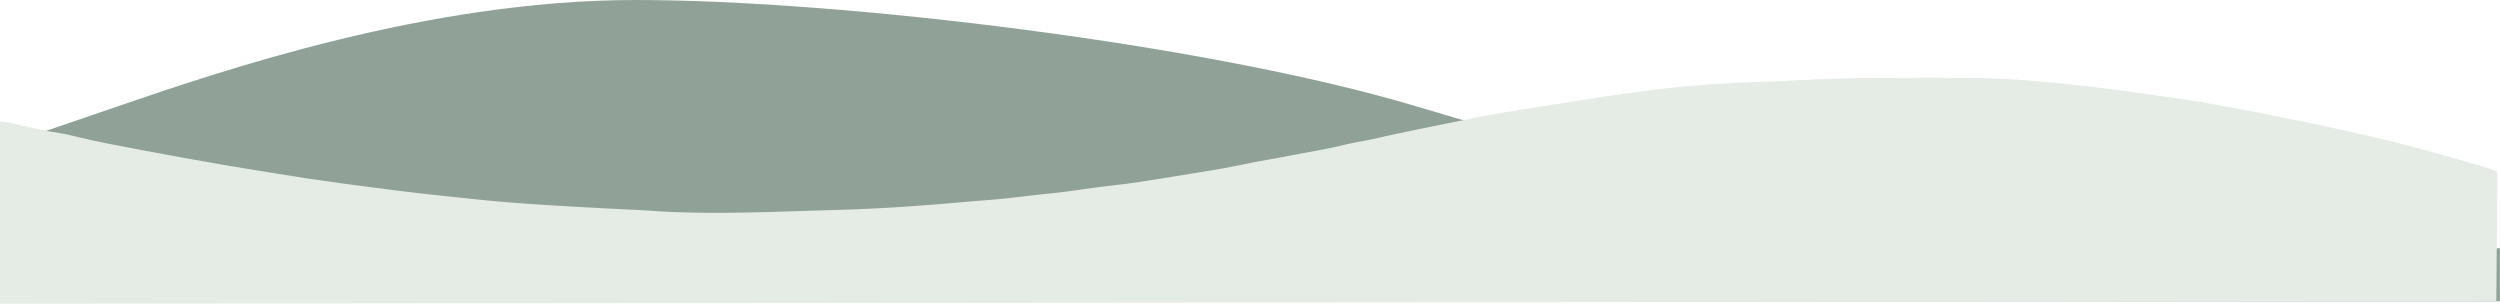 <svg width="1447" height="176" viewBox="0 0 1447 176" fill="none" xmlns="http://www.w3.org/2000/svg">
<path fill-rule="evenodd" clip-rule="evenodd" d="M8.146 82.071L68.097 61.553C128.047 41.035 247.947 0 367.847 0C487.747 0 699.877 25.647 819.777 61.553C939.677 97.459 1059.58 128.235 1179.48 138.494C1299.38 148.753 1327.05 153.882 1387 148.753L1446.95 143.624V174.4H1387C1327.05 174.4 1207.15 174.4 1087.25 174.4C967.347 174.4 847.447 174.4 727.547 174.4C607.647 174.4 487.747 174.4 367.847 174.4C247.947 174.4 128.047 174.4 68.097 174.4H8.146V82.071Z" fill="#90A297"/>
<path d="M1111.31 45.011C1113.27 45.009 1115.24 45.006 1117.2 45.003C1136.24 44.978 1155.21 45.081 1174.05 46.606C1174.76 46.663 1174.76 46.663 1175.49 46.721C1196.84 48.416 1217.8 50.929 1238.56 53.862C1239.46 53.988 1240.36 54.114 1241.28 54.245C1269.12 58.182 1269.12 58.182 1281.69 60.511C1283.69 60.879 1285.69 61.239 1287.69 61.6C1289.92 62.001 1292.15 62.405 1294.39 62.809C1295.55 63.02 1296.72 63.23 1297.89 63.44C1303.84 64.508 1309.71 65.589 1315.45 66.912C1317.92 67.462 1320.44 67.956 1322.96 68.445C1354.66 74.593 1386.1 81.837 1415.57 90.242C1417.13 90.683 1418.69 91.119 1420.26 91.55C1424.91 92.833 1429.49 94.167 1434.02 95.55C1434.5 95.698 1434.99 95.845 1435.49 95.997C1436.19 96.213 1436.19 96.213 1436.9 96.433C1437.31 96.558 1437.71 96.682 1438.13 96.811C1438.88 97.056 1438.88 97.056 1439.65 97.307C1440.07 97.419 1440.49 97.531 1440.92 97.647C1442.42 98.09 1443.64 98.516 1444.87 99.132C1445.39 100.282 1445.55 101.059 1445.49 102.207C1445.5 102.515 1445.5 102.823 1445.51 103.14C1445.51 104.175 1445.49 105.209 1445.46 106.243C1445.46 106.997 1445.46 107.75 1445.46 108.503C1445.46 110.521 1445.43 112.539 1445.39 114.557C1445.36 116.45 1445.36 118.344 1445.36 120.237C1445.35 123.575 1445.32 126.912 1445.27 130.25C1445.2 135.678 1445.15 141.105 1445.1 146.533C1445.1 146.958 1445.1 147.383 1445.09 147.821C1445.08 149.984 1445.06 152.146 1445.04 154.309C1445.01 158.112 1444.97 161.914 1444.94 165.716C1444.92 167.555 1444.91 169.394 1444.89 171.233C1444.89 171.841 1444.88 172.45 1444.88 173.058C1444.87 173.693 1444.87 173.693 1444.87 174.34C1368.32 174.44 1291.78 174.537 959.109 174.883C955.466 174.886 951.822 174.89 948.179 174.893C895.457 174.941 842.735 174.988 781.939 175.041C780.325 175.043 778.71 175.044 777.095 175.046C776.018 175.047 774.942 175.048 773.865 175.048C748.668 175.071 723.471 175.093 698.274 175.115C697.745 175.116 697.216 175.116 696.671 175.117C652.518 175.156 608.364 175.196 564.211 175.235C563.689 175.236 563.167 175.236 562.629 175.237C562.107 175.237 561.585 175.238 561.047 175.238C560.525 175.239 560.003 175.239 559.466 175.24C558.412 175.241 557.359 175.242 556.306 175.242C548.969 175.249 541.633 175.256 534.296 175.262C483.279 175.308 432.262 175.354 102.914 175.689C102.08 175.69 101.246 175.691 100.386 175.691C66.924 175.727 33.462 175.764 0 175.8C0 140.982 0 106.164 0 70.291C2.65 70.551 4.382 70.744 6.732 71.266C7.283 71.388 7.834 71.509 8.402 71.634C8.978 71.763 9.554 71.892 10.148 72.025C10.745 72.157 11.342 72.289 11.957 72.425C15.177 73.137 18.387 73.859 21.599 74.581C28.226 76.067 28.226 76.067 35.145 77.163C38.168 77.621 40.759 78.23 43.546 78.949C49.4 80.419 55.354 81.695 61.444 82.909C61.973 83.015 62.502 83.121 63.048 83.231C75.777 85.784 88.655 88.141 101.557 90.475C104.214 90.955 106.867 91.439 109.519 91.926C122.426 94.295 135.437 96.483 148.533 98.585C152.088 99.157 155.633 99.741 159.173 100.333C172.033 102.477 184.965 104.388 198.065 106.148C199.999 106.409 201.932 106.673 203.864 106.937C220.157 109.159 236.497 111.238 253.026 112.994C254.843 113.187 256.658 113.382 258.474 113.577C261.696 113.923 264.921 114.262 268.147 114.599C269.696 114.762 271.244 114.927 272.791 115.093C286.38 116.551 299.937 117.655 313.737 118.505C315.208 118.598 316.68 118.69 318.151 118.783C332.839 119.71 347.551 120.511 362.292 121.203C363.686 121.269 365.08 121.334 366.473 121.4C367.13 121.431 367.786 121.461 368.461 121.493C372.984 121.711 377.458 122.009 381.953 122.339C385.952 122.609 389.958 122.744 393.987 122.863C394.885 122.891 395.784 122.919 396.71 122.948C420.426 123.61 444.013 122.783 467.673 122.009C473.208 121.828 478.745 121.665 484.285 121.515C510.767 120.778 537.019 118.906 563.07 116.489C566.091 116.219 569.122 115.99 572.156 115.758C580.517 115.113 588.636 114.207 596.825 113.162C600.504 112.697 604.195 112.313 607.924 111.956C614.741 111.291 621.364 110.336 628.03 109.378C633.816 108.552 639.615 107.824 645.488 107.164C654.94 106.087 664.08 104.657 673.278 103.148C674.955 102.875 676.633 102.602 678.311 102.329C684.081 101.391 689.85 100.45 695.613 99.501C697.927 99.121 700.242 98.743 702.564 98.375C707.789 97.544 712.823 96.564 717.871 95.504C723.343 94.371 728.794 93.289 734.41 92.34C739.391 91.486 744.296 90.527 749.216 89.594C753.172 88.843 757.13 88.097 761.106 87.371C767.242 86.25 773.181 85.113 778.983 83.614C782.362 82.809 785.859 82.169 789.383 81.535C792.947 80.882 796.389 80.132 799.826 79.334C806.358 77.819 813.006 76.449 819.673 75.083C820.928 74.824 822.184 74.566 823.44 74.308C831.859 72.578 840.293 70.867 848.756 69.188C850.04 68.93 851.32 68.666 852.598 68.4C858.167 67.24 863.8 66.228 869.526 65.271C870.455 65.115 871.384 64.959 872.341 64.798C885.141 62.655 898.035 60.651 910.957 58.694C913.101 58.364 915.227 58.014 917.352 57.656C926.88 56.054 936.488 54.718 946.235 53.475C948.126 53.226 950.006 52.969 951.885 52.701C960.382 51.494 968.904 50.583 977.612 49.823C978.321 49.761 979.031 49.698 979.762 49.634C994.959 48.31 1010.19 47.675 1025.57 47.143C1031.3 46.943 1036.98 46.653 1042.69 46.332C1065.52 45.139 1088.36 45.026 1111.31 45.011Z" fill="#E5EBE5"/>
</svg>
